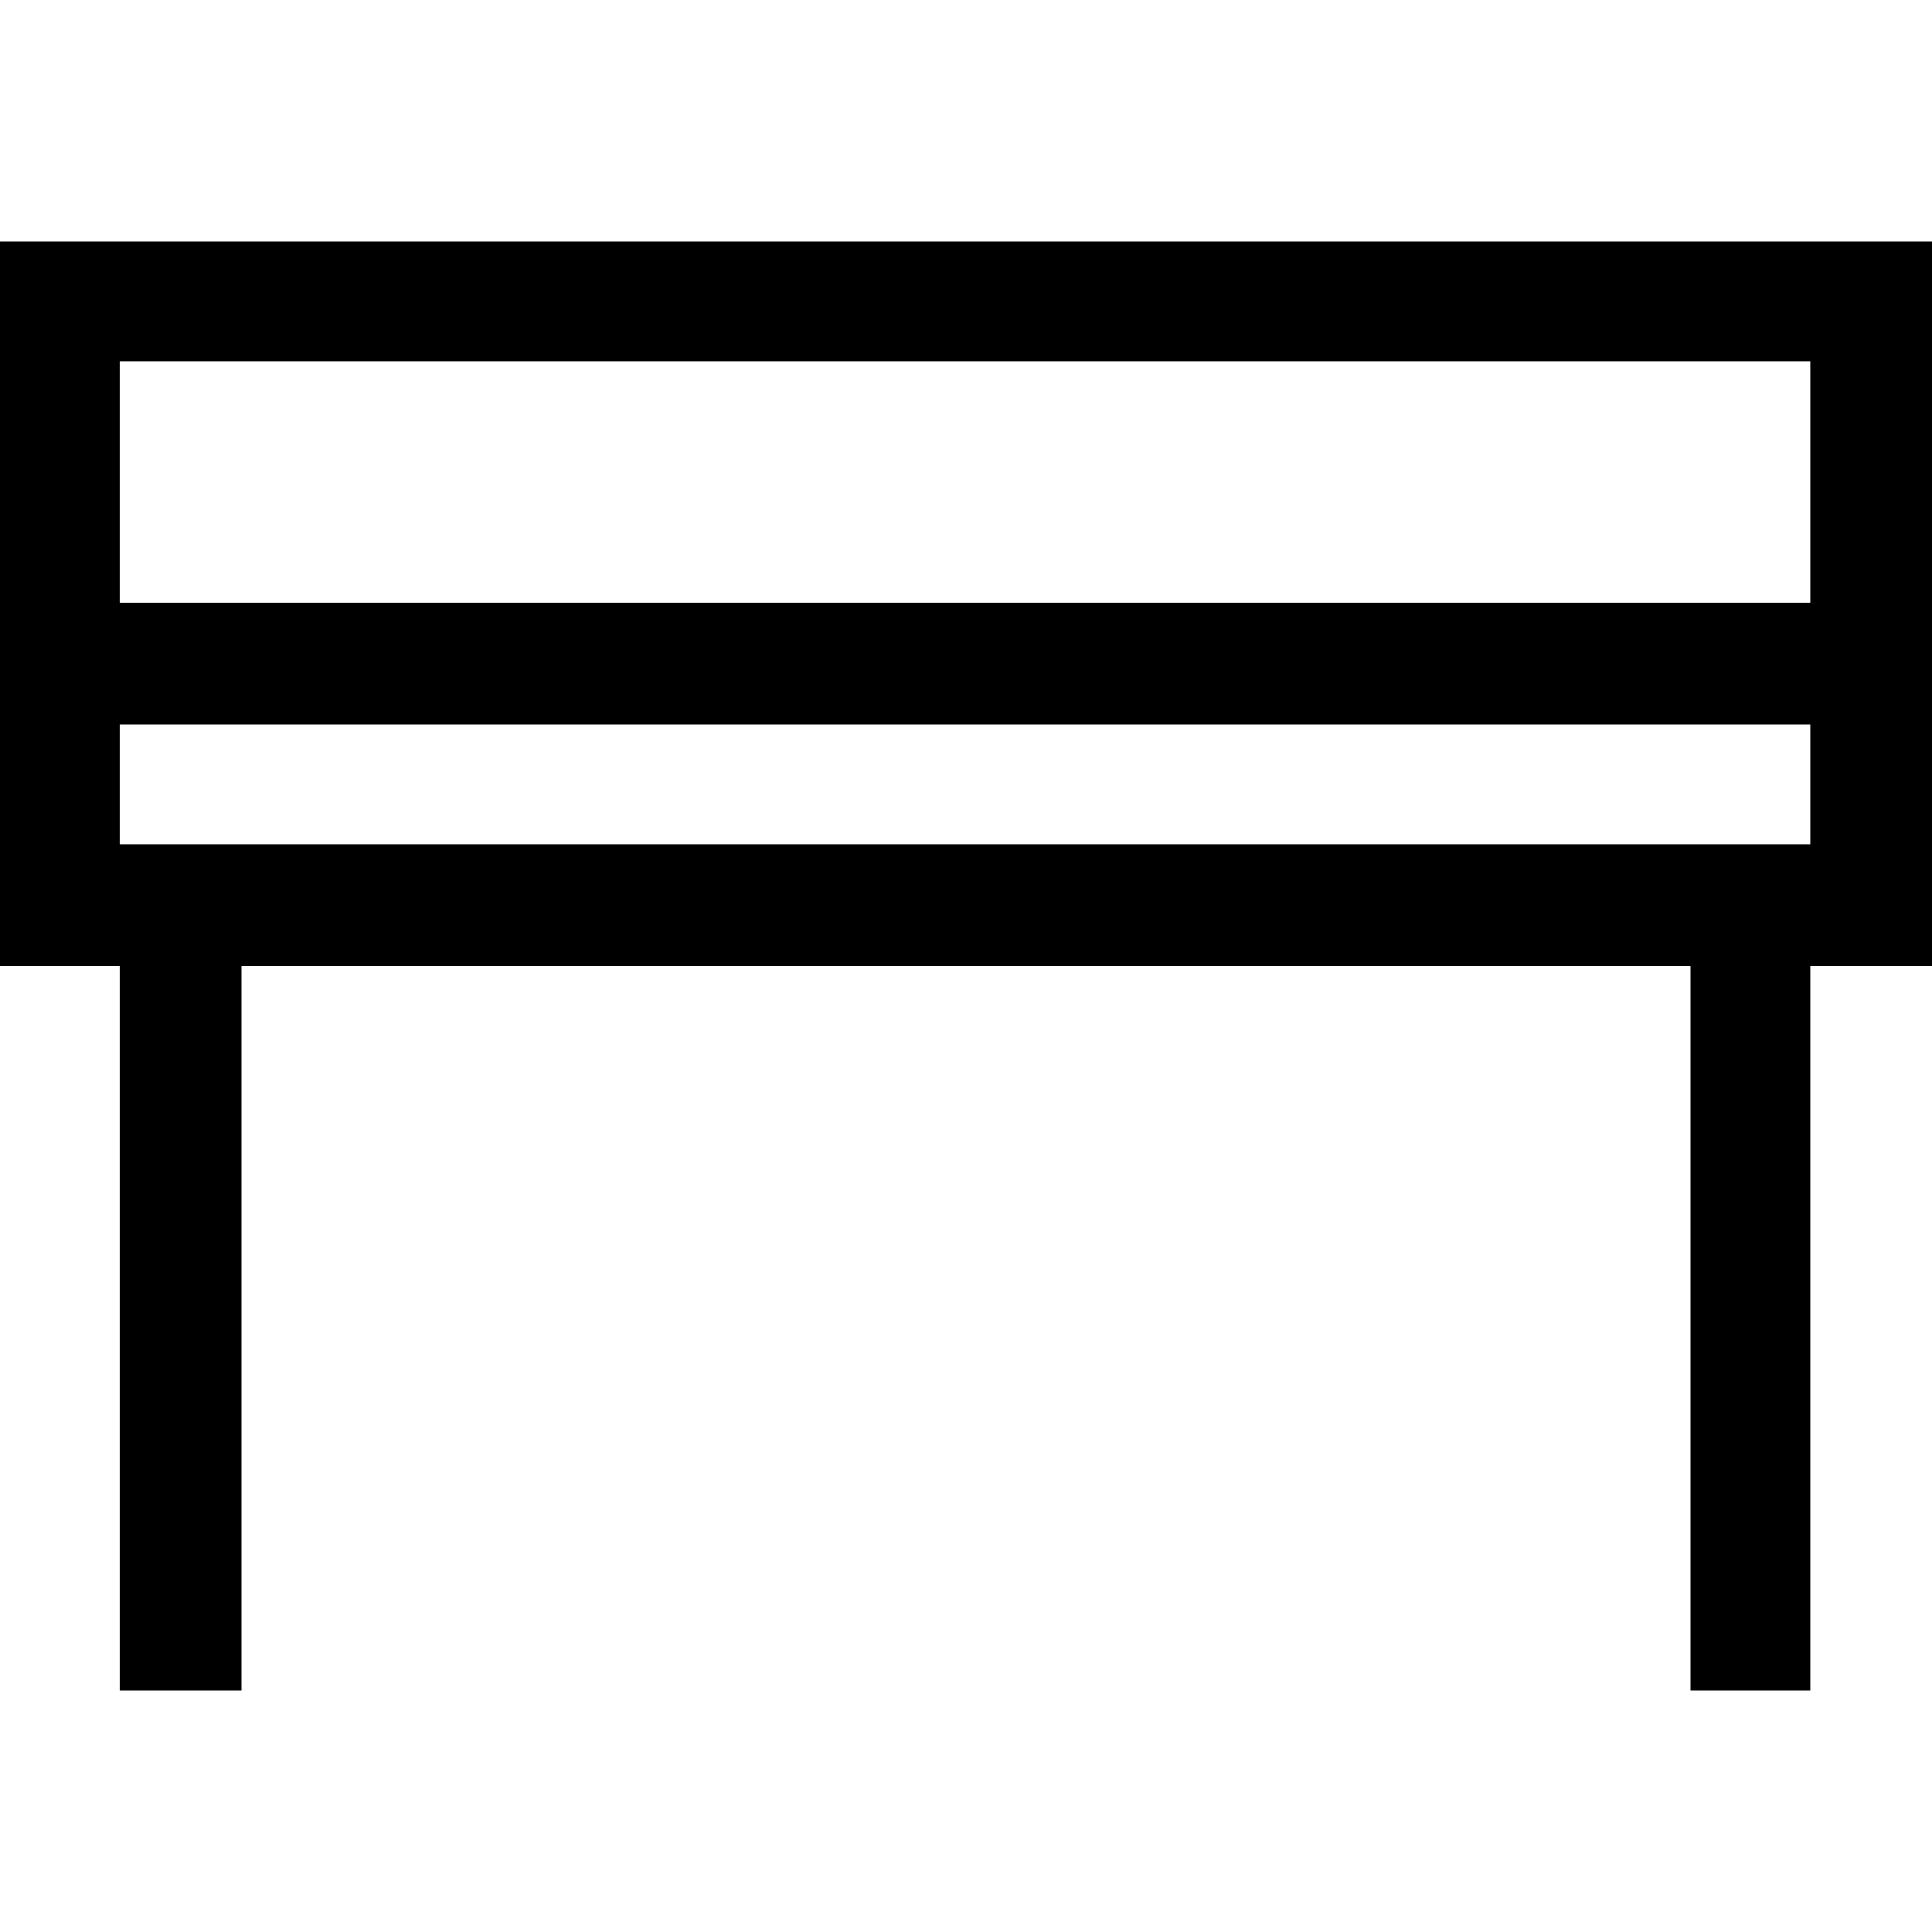 <?xml version="1.0" encoding="utf-8"?>
<!-- Generated by IcoMoon.io -->
<!DOCTYPE svg PUBLIC "-//W3C//DTD SVG 1.1//EN" "http://www.w3.org/Graphics/SVG/1.1/DTD/svg11.dtd">
<svg version="1.1" xmlns="http://www.w3.org/2000/svg" xmlns:xlink="http://www.w3.org/1999/xlink" width="100" height="100" viewBox="0 0 100 100">
<path d="M0 12.5v37.5h6.2v37.5h6.3v-37.5h75v37.5h6.2v-37.5h6.3v-37.5h-100zM93.7 43.7h-87.5v-6.2h87.5v6.2zM93.7 31.2h-87.5v-12.5h87.5v12.5z"></path>
</svg>
